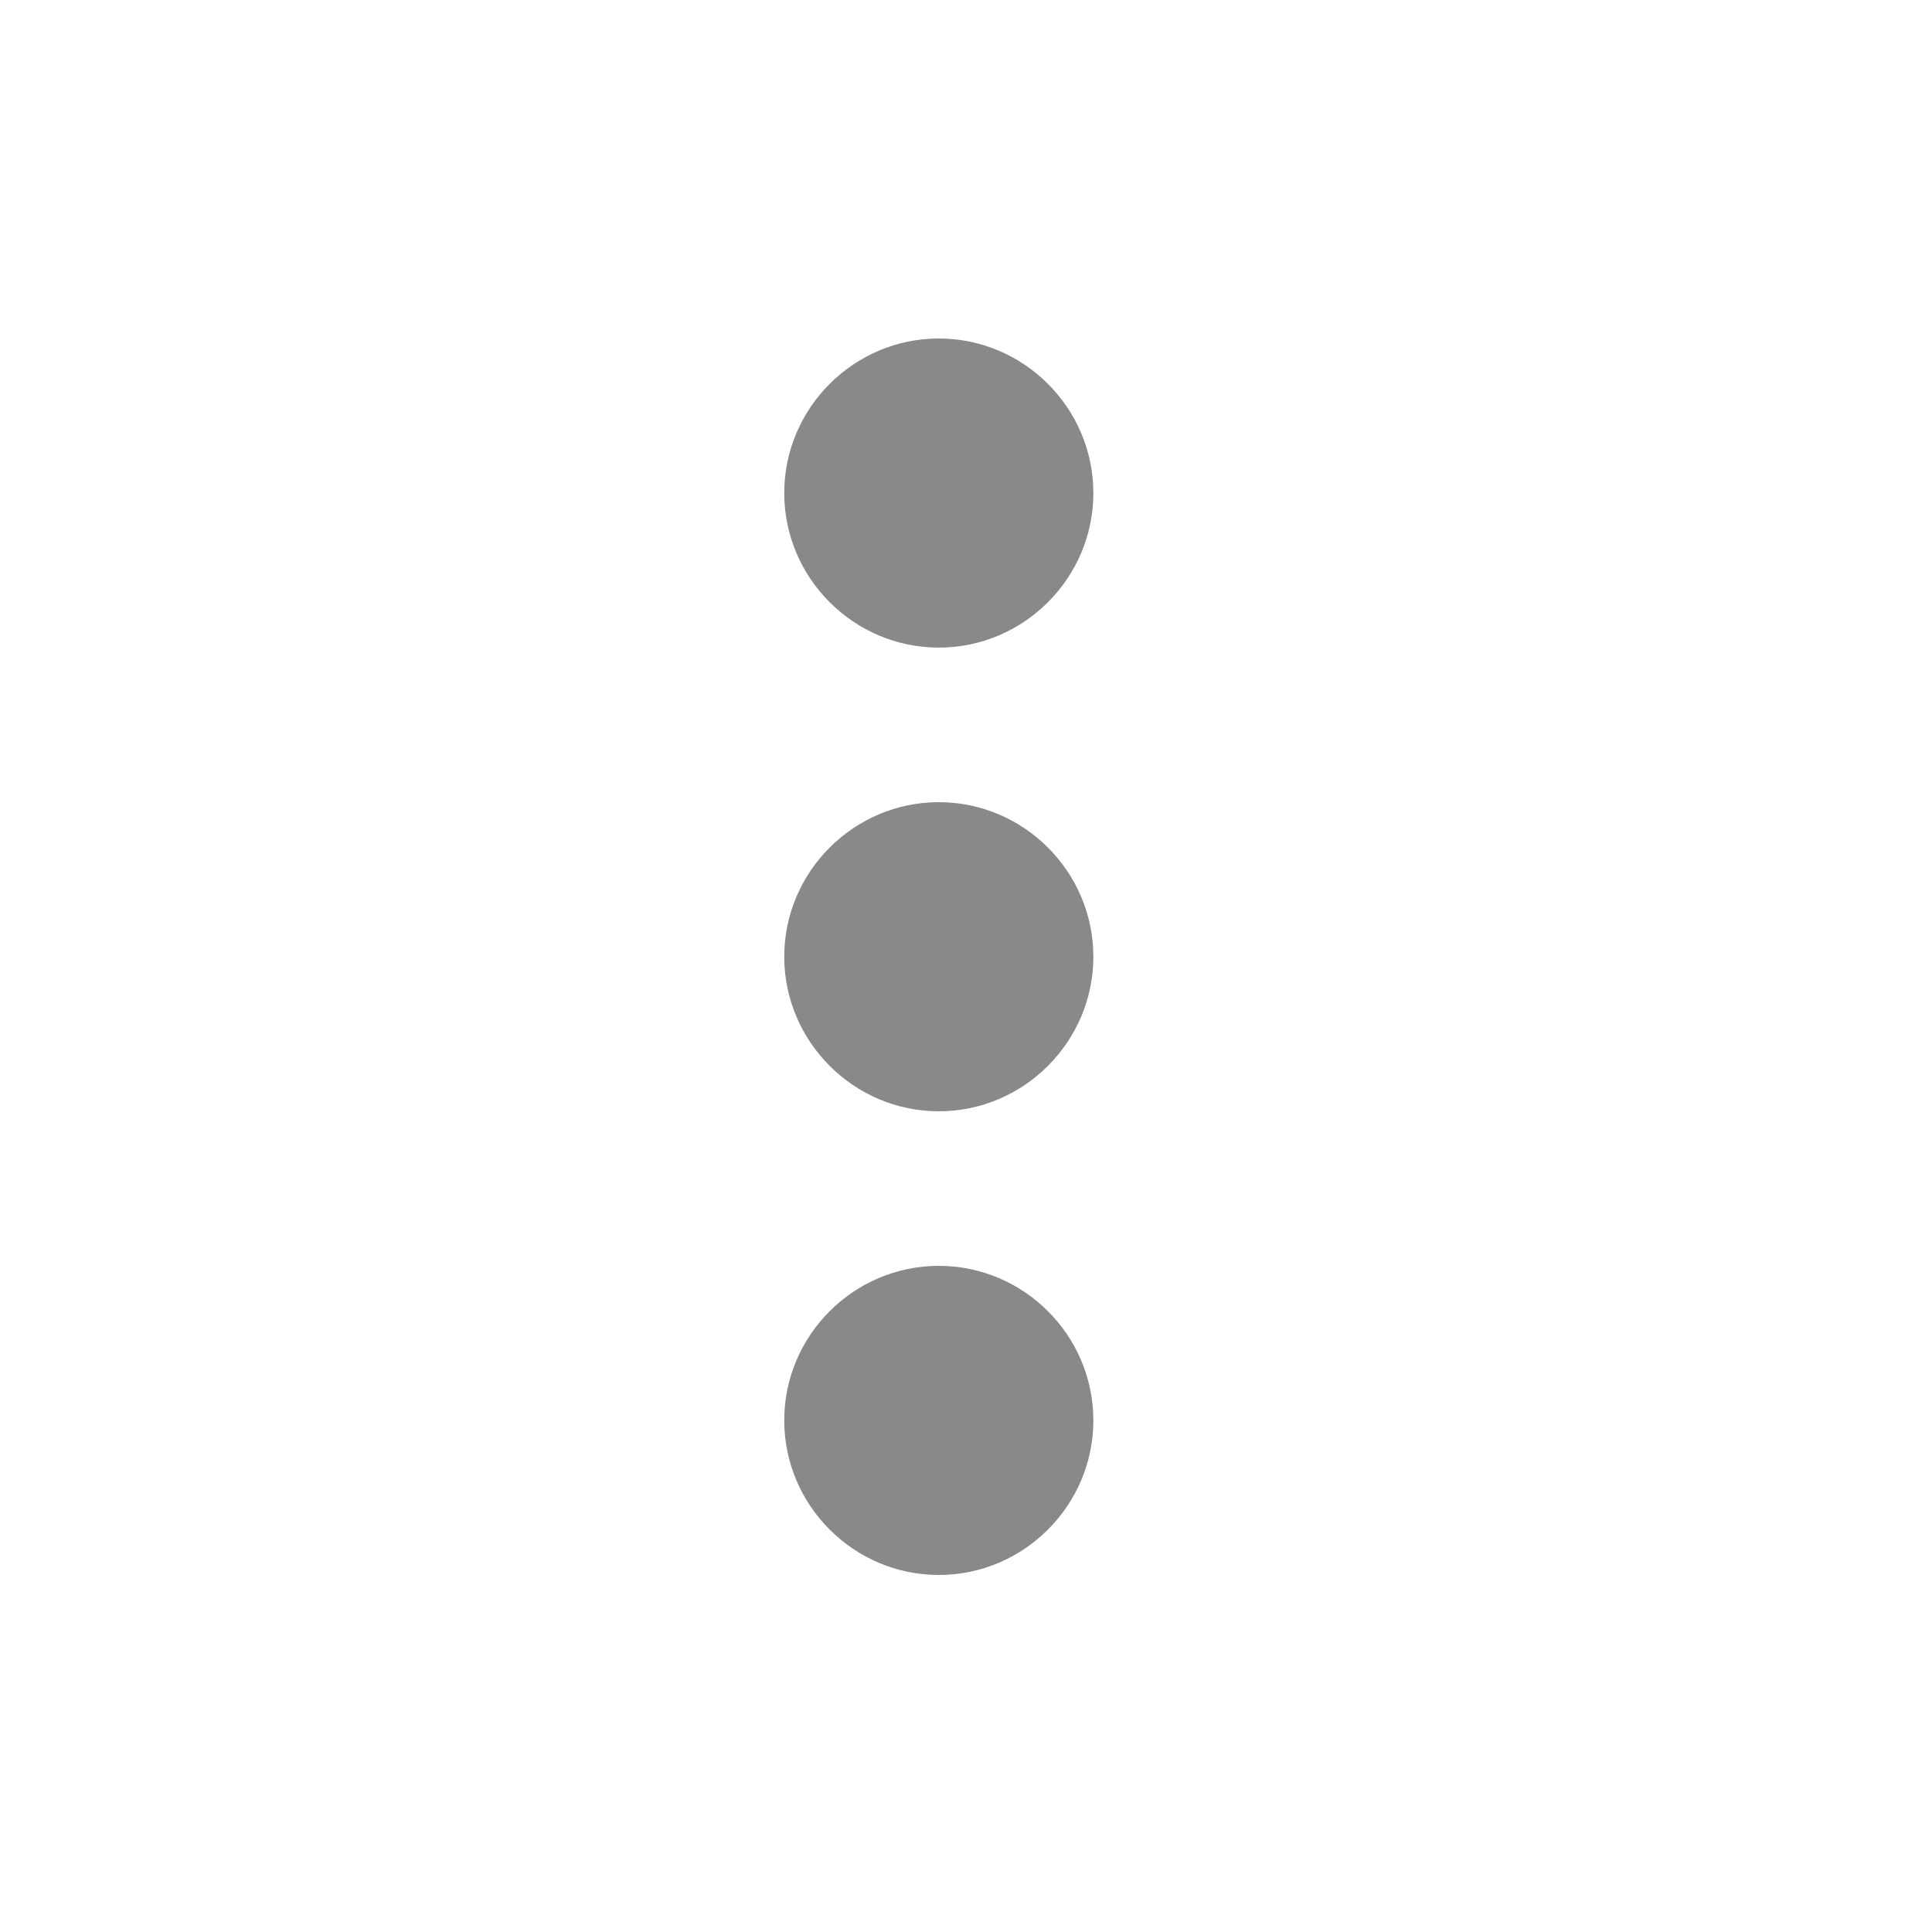 <svg width="25" height="25" viewBox="0 0 25 25" fill="none" xmlns="http://www.w3.org/2000/svg">
<path fill-rule="evenodd" clip-rule="evenodd" d="M12.148 8.38C13.248 8.38 14.148 7.48 14.148 6.38C14.148 5.28 13.248 4.38 12.148 4.38C11.048 4.38 10.148 5.28 10.148 6.38C10.148 7.48 11.048 8.38 12.148 8.38ZM12.148 10.38C11.048 10.38 10.148 11.28 10.148 12.38C10.148 13.479 11.048 14.38 12.148 14.38C13.248 14.38 14.148 13.479 14.148 12.38C14.148 11.28 13.248 10.38 12.148 10.38ZM12.148 16.38C11.048 16.38 10.148 17.279 10.148 18.38C10.148 19.48 11.048 20.38 12.148 20.38C13.248 20.38 14.148 19.48 14.148 18.38C14.148 17.279 13.248 16.38 12.148 16.38Z" fill="#898989"/>
</svg>
